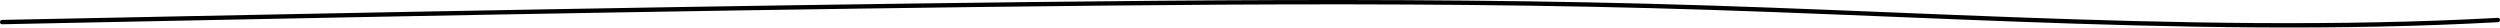 <?xml version="1.0" encoding="UTF-8"?>
<svg id="Capa_2" data-name="Capa 2" xmlns="http://www.w3.org/2000/svg" viewBox="0 0 1726.27 18.99">
  <g id="Capa_1-2" data-name="Capa 1">
    <path d="M1.45,16.75c28.14-.57,56.27-1.14,84.41-1.71,28.14-.57,56.27-1.13,84.41-1.69,28.14-.56,56.28-1.11,84.41-1.65,28.14-.54,56.28-1.07,84.42-1.58,28.14-.51,56.28-1.02,84.43-1.5s56.12-.95,84.18-1.39c28.06-.44,56.13-.87,84.19-1.27,28.15-.4,56.3-.78,84.45-1.13,28.11-.35,56.22-.67,84.33-.95,28.1-.28,56.19-.51,84.29-.67s56.19-.23,84.29-.21c28.09.03,56.18.16,84.27.42,27.99.26,55.98.66,83.97,1.22s55.9,1.29,83.85,2.19c27.99.9,55.98,1.97,83.96,3.08s56,2.28,84,3.39c27.99,1.11,55.99,2.16,83.99,3.05,27.97.89,55.95,1.62,83.94,2.09,27.94.46,55.89.66,83.84.48,27.82-.18,55.64-.73,83.45-1.76,13.44-.5,26.87-1.11,40.3-1.84,1.92-.1,1.93-3.11,0-3-27.85,1.52-55.73,2.51-83.61,3.07s-55.85.7-83.78.52c-27.97-.18-55.94-.68-83.9-1.39-28-.71-55.99-1.64-83.97-2.67s-56-2.17-84-3.31c-27.91-1.13-55.82-2.27-83.74-3.3-27.91-1.03-55.82-1.94-83.74-2.67-28.06-.73-56.12-1.27-84.18-1.67-28.08-.4-56.16-.65-84.25-.79-28.09-.13-56.19-.15-84.28-.07-28.1.08-56.2.24-84.29.47-28.09.23-56.19.52-84.28.84-28.06.32-56.12.67-84.18,1.05s-56.13.78-84.2,1.2c-28.15.43-56.29.87-84.44,1.34-28.14.47-56.29.95-84.43,1.45-28.14.5-56.28,1.02-84.42,1.55-28.14.53-56.28,1.07-84.42,1.62-28.14.55-56.27,1.11-84.41,1.67-28.05.56-56.11,1.13-84.16,1.69-13.57.27-27.14.55-40.71.82-1.93.04-1.93,3.04,0,3h0Z"/>
  </g>
</svg>